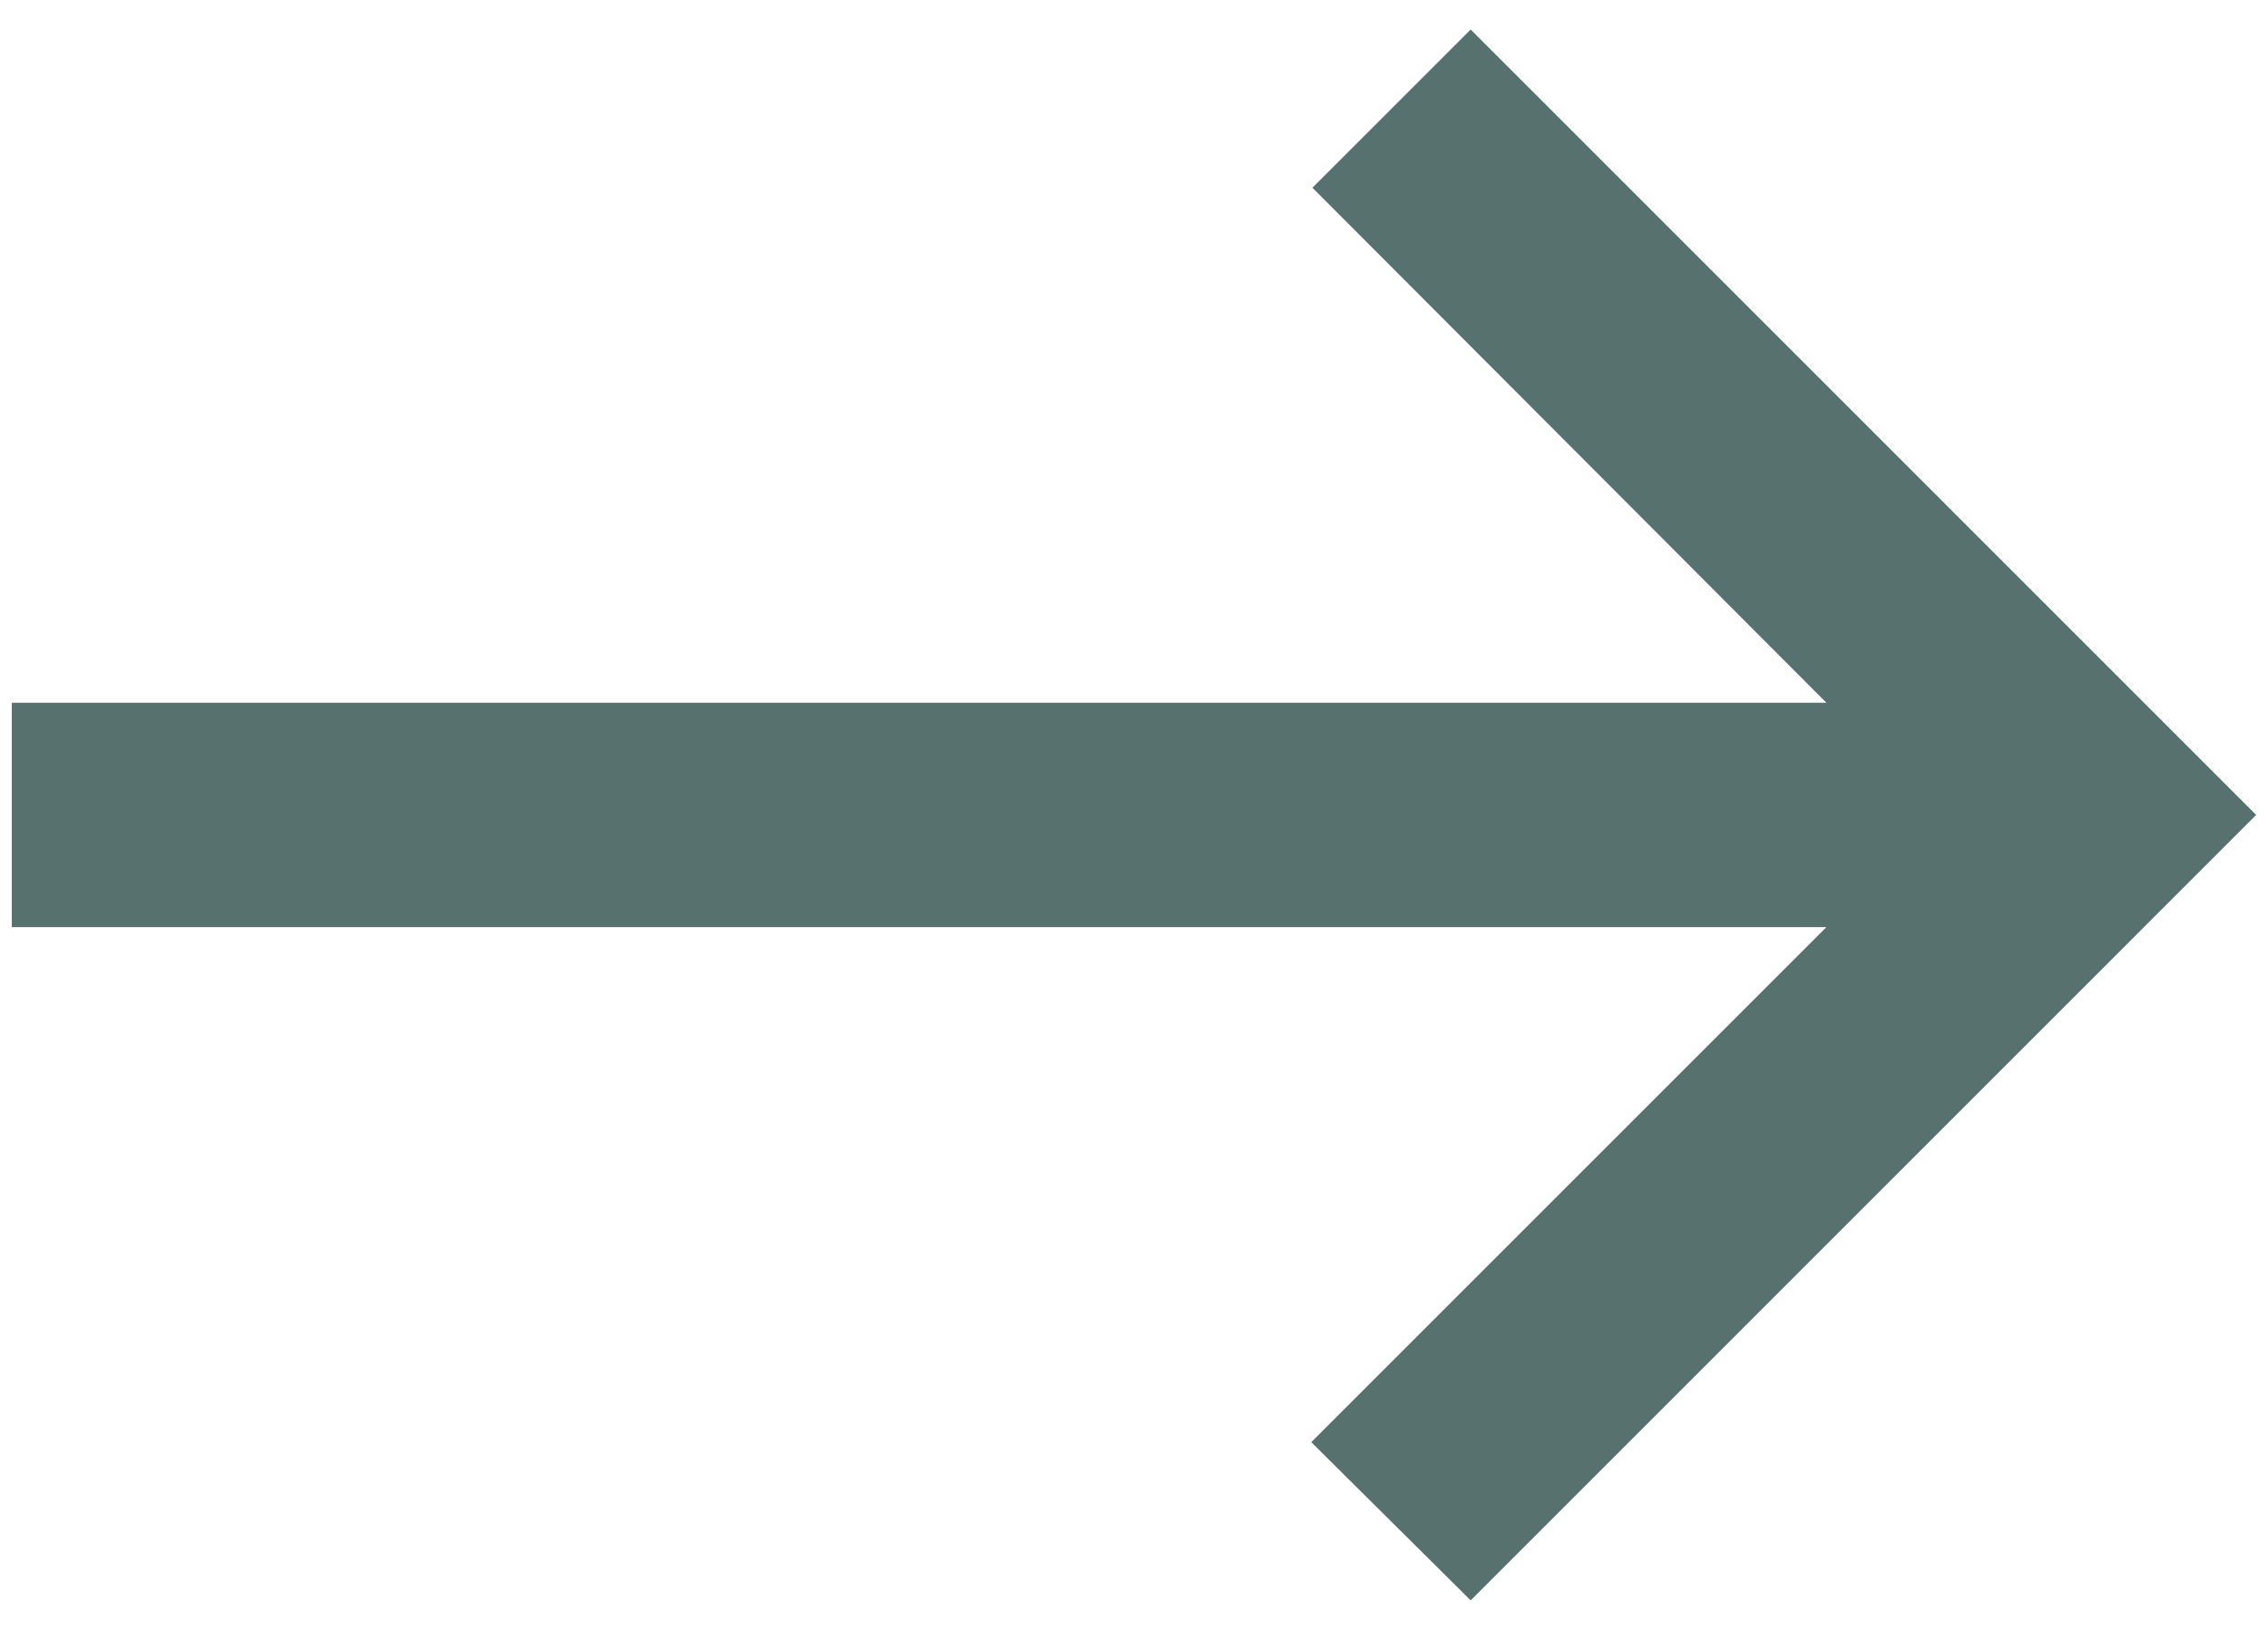 <svg width="64" height="46" viewBox="0 0 64 46" fill="none" xmlns="http://www.w3.org/2000/svg">
<path d="M41.5 0.833L37.035 5.298L51.538 19.833H0.333V26.167H51.538L37.003 40.702L41.5 45.167L63.666 23L41.5 0.833Z" fill="#57716F"/>
</svg>

